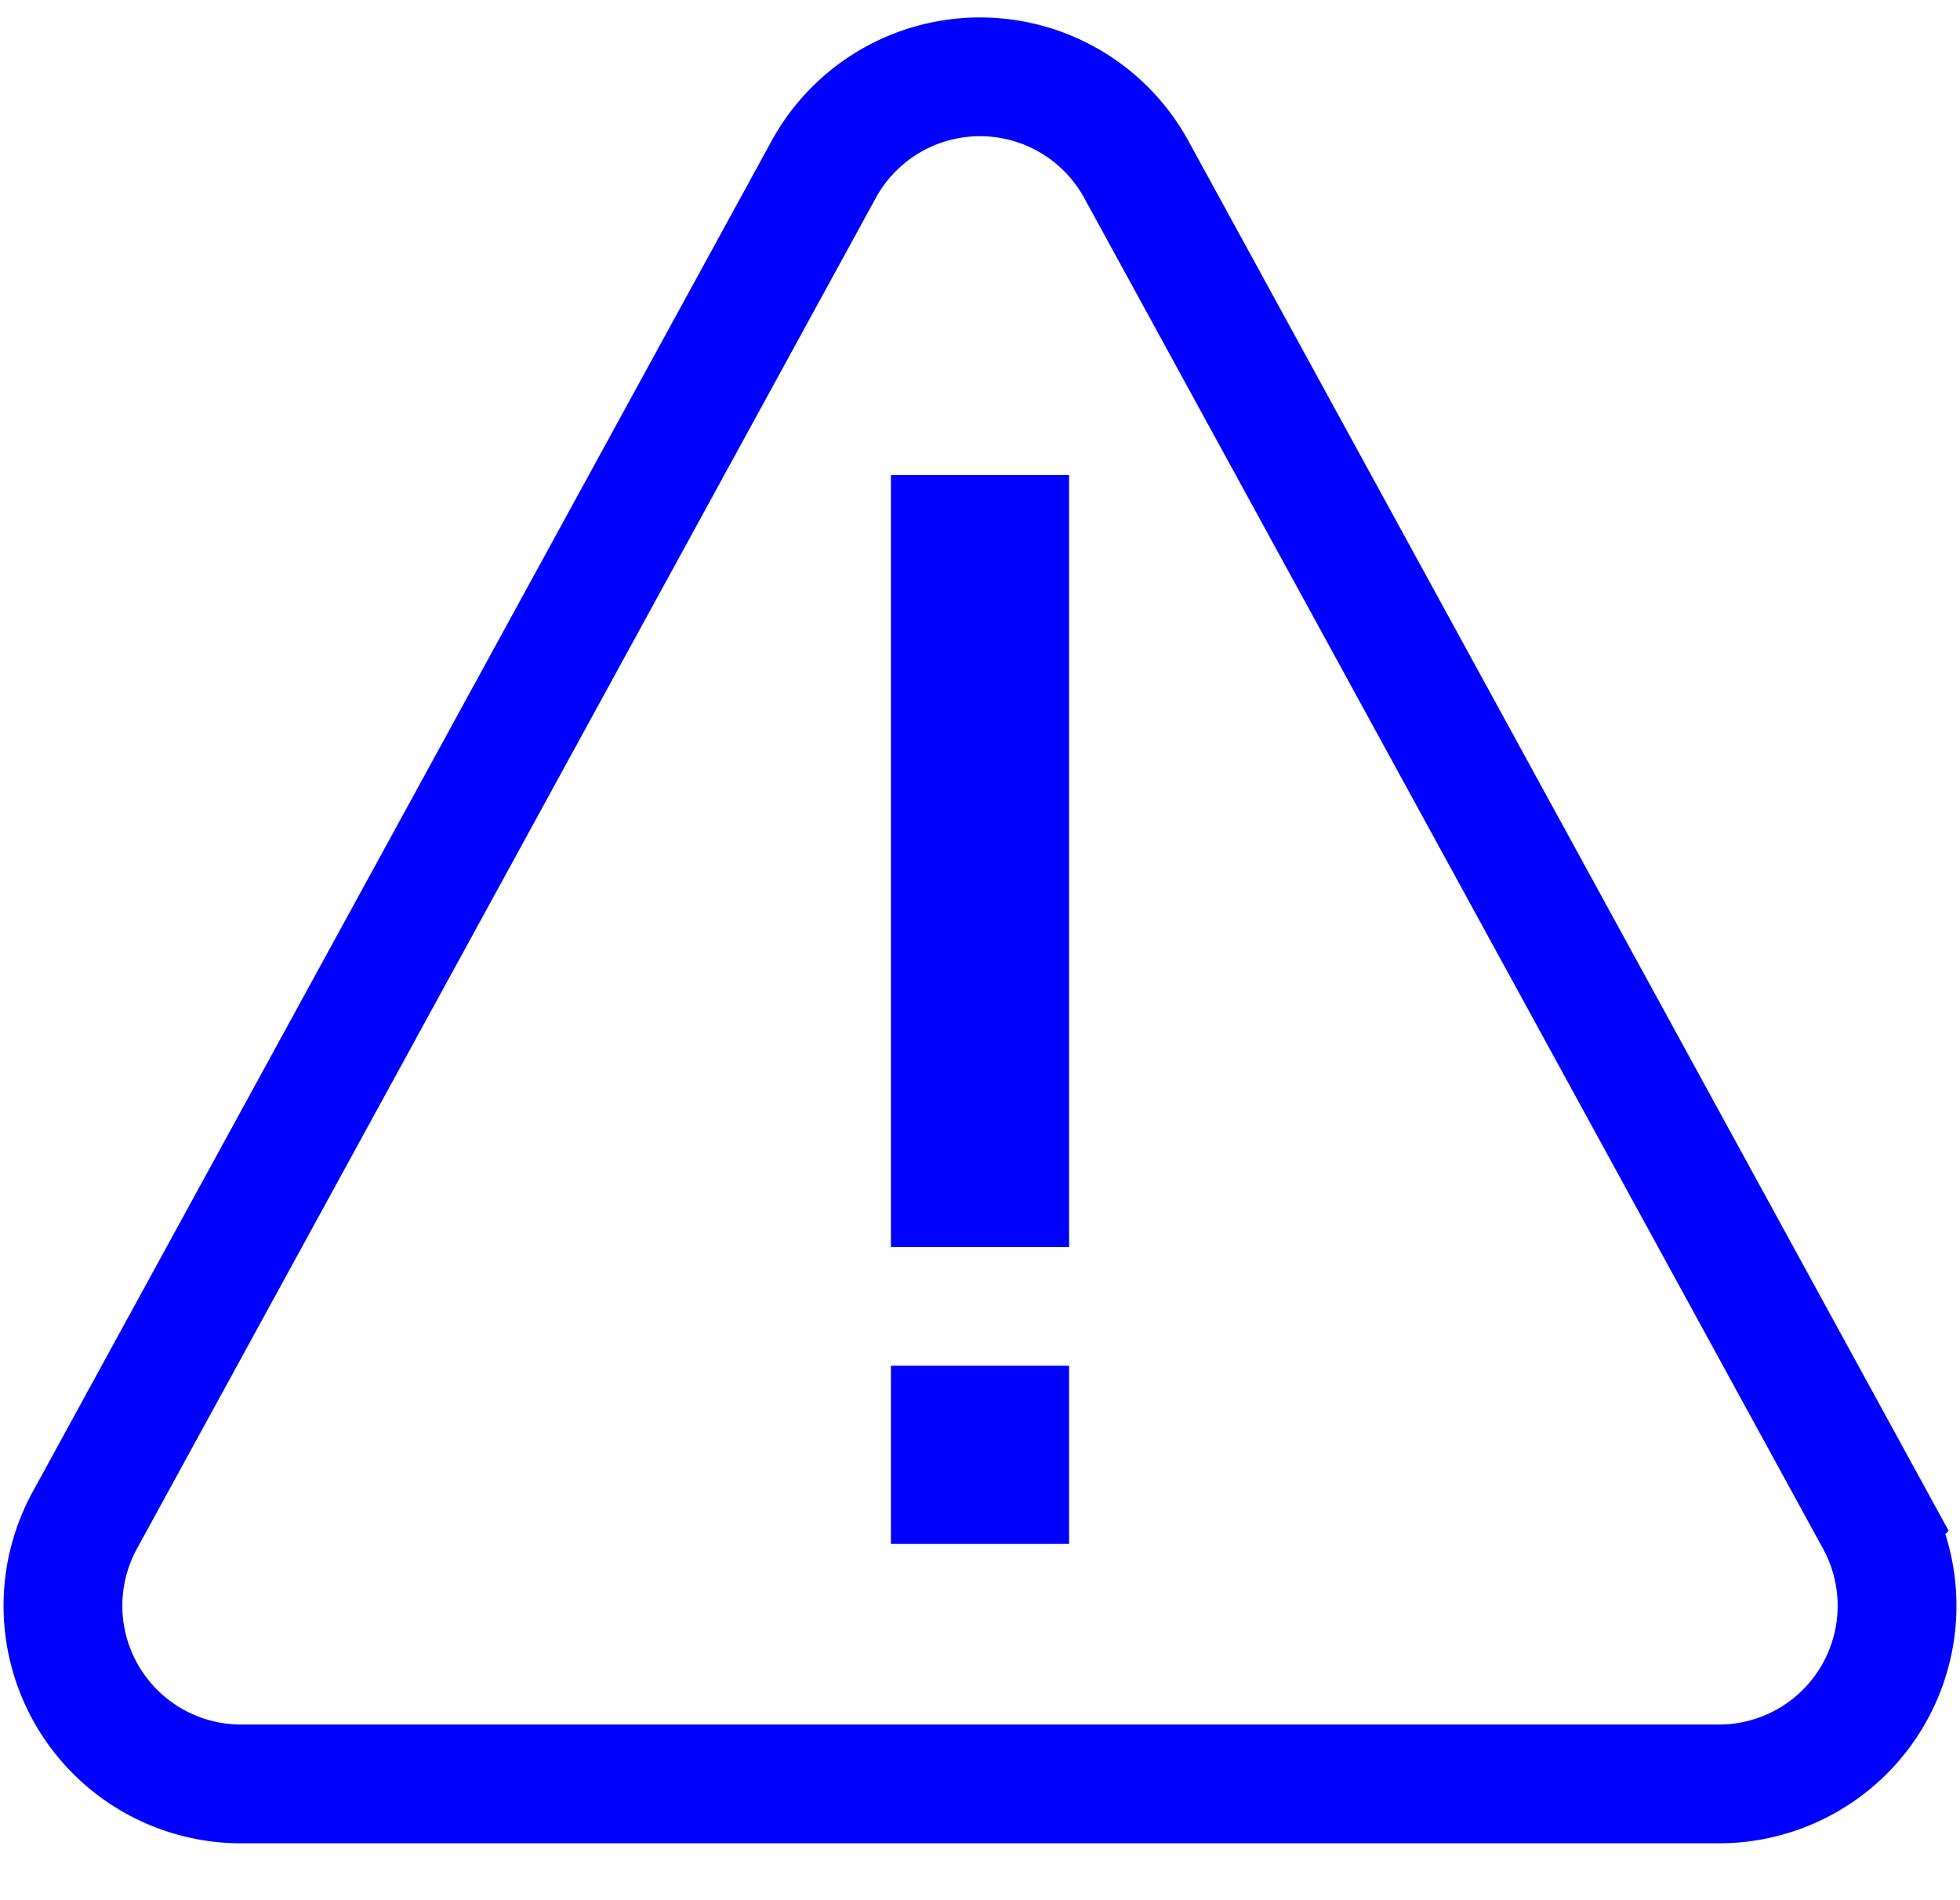 <svg height="32" width="33" xmlns="http://www.w3.org/2000/svg">
    <g fill="none" fill-rule="evenodd">
        <path d="M19.132 2.854l12.44 22.748a3 3 0 01-2.632 4.44H4.06a3 3 0 01-2.632-4.44l12.44-22.748a3 3 0 015.264 0z" stroke="blue" stroke-width="2"/>
        <g fill="blue">
            <path d="M15 8h3v13h-3zM15 23h3v3h-3z"/>
        </g>
    </g>
</svg>
